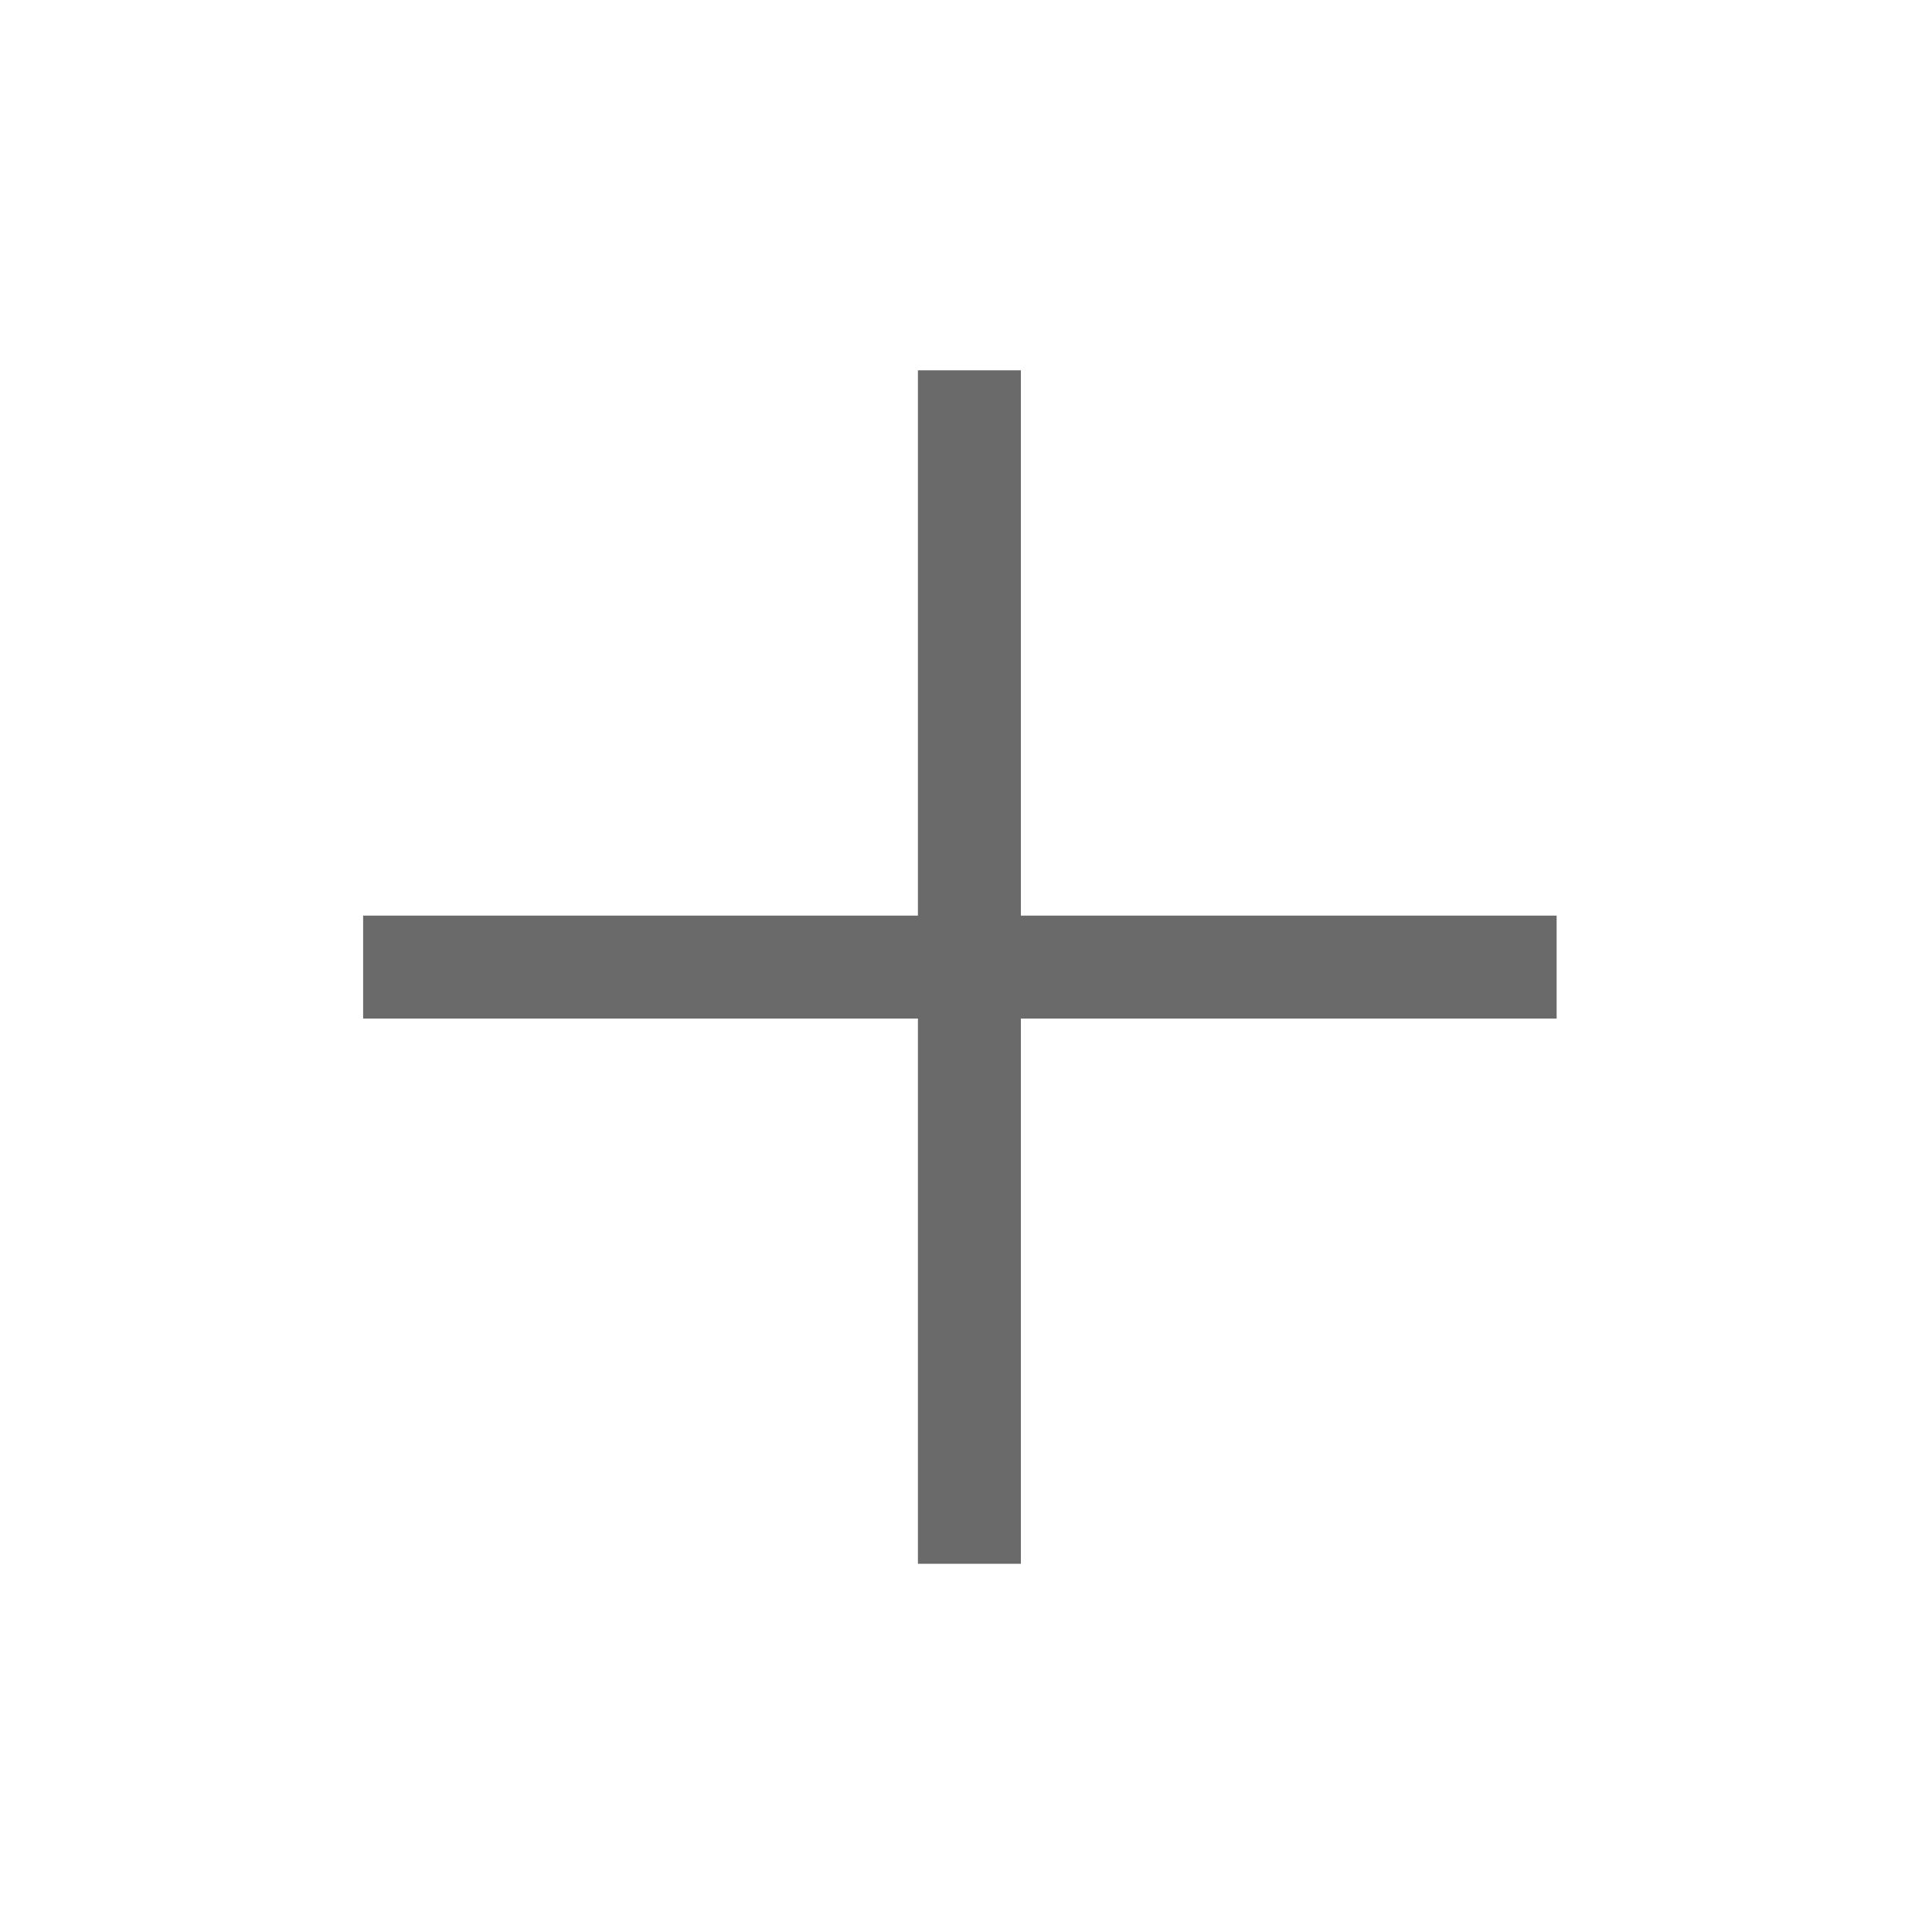 <?xml version="1.0" encoding="UTF-8" standalone="no"?>
<svg
   xmlns:dc="http://purl.org/dc/elements/1.1/"
   xmlns:cc="http://creativecommons.org/ns#"
   xmlns:rdf="http://www.w3.org/1999/02/22-rdf-syntax-ns#"
   xmlns:svg="http://www.w3.org/2000/svg"
   xmlns="http://www.w3.org/2000/svg"
   xmlns:sodipodi="http://sodipodi.sourceforge.net/DTD/sodipodi-0.dtd"
   xmlns:inkscape="http://www.inkscape.org/namespaces/inkscape"
   width="34.998mm"
   height="34.998mm"
   viewBox="0 0 34.998 34.998"
   version="1.1"
   id="svg8"
   inkscape:version="0.92.4 (5da689c313, 2019-01-14)"
   sodipodi:docname="expand-6a6a6a.svg">
  <defs
     id="defs2" />
  <sodipodi:namedview
     id="base"
     pagecolor="#ffffff"
     bordercolor="#666666"
     borderopacity="1.0"
     inkscape:pageopacity="0.0"
     inkscape:pageshadow="2"
     inkscape:zoom="2.8"
     inkscape:cx="-2.334919"
     inkscape:cy="42.075676"
     inkscape:document-units="mm"
     inkscape:current-layer="layer1"
     inkscape:document-rotation="0"
     showgrid="false"
     fit-margin-top="0"
     fit-margin-left="0"
     fit-margin-right="0"
     fit-margin-bottom="0"
     inkscape:window-width="1920"
     inkscape:window-height="1017"
     inkscape:window-x="-8"
     inkscape:window-y="-8"
     inkscape:window-maximized="1" />
  <g
     inkscape:label="Layer 1"
     inkscape:groupmode="layer"
     id="layer1"
     transform="translate(-8.879,-7.386)">
    <rect
       style="opacity:1;fill:none;fill-opacity:1;stroke:none;stroke-width:0.069;stroke-linejoin:round;stroke-miterlimit:4;stroke-dasharray:none;stroke-dashoffset:0;stroke-opacity:1"
       id="rect1374"
       width="35.152"
       height="34.963"
       x="8.69"
       y="7.422" />
    <path
       id="rect839"
       style="fill:#6a6a6a;fill-opacity:1;stroke:none;stroke-width:0.043;stroke-linejoin:round"
       d="m 25.507,14.094 v 9.878 H 15.457 v 1.865 h 10.05 v 9.877 h 1.865 v -9.877 h 9.705 v -1.865 h -9.705 v -9.878 z"
       inkscape:connector-curvature="0" />
  </g>
</svg>
